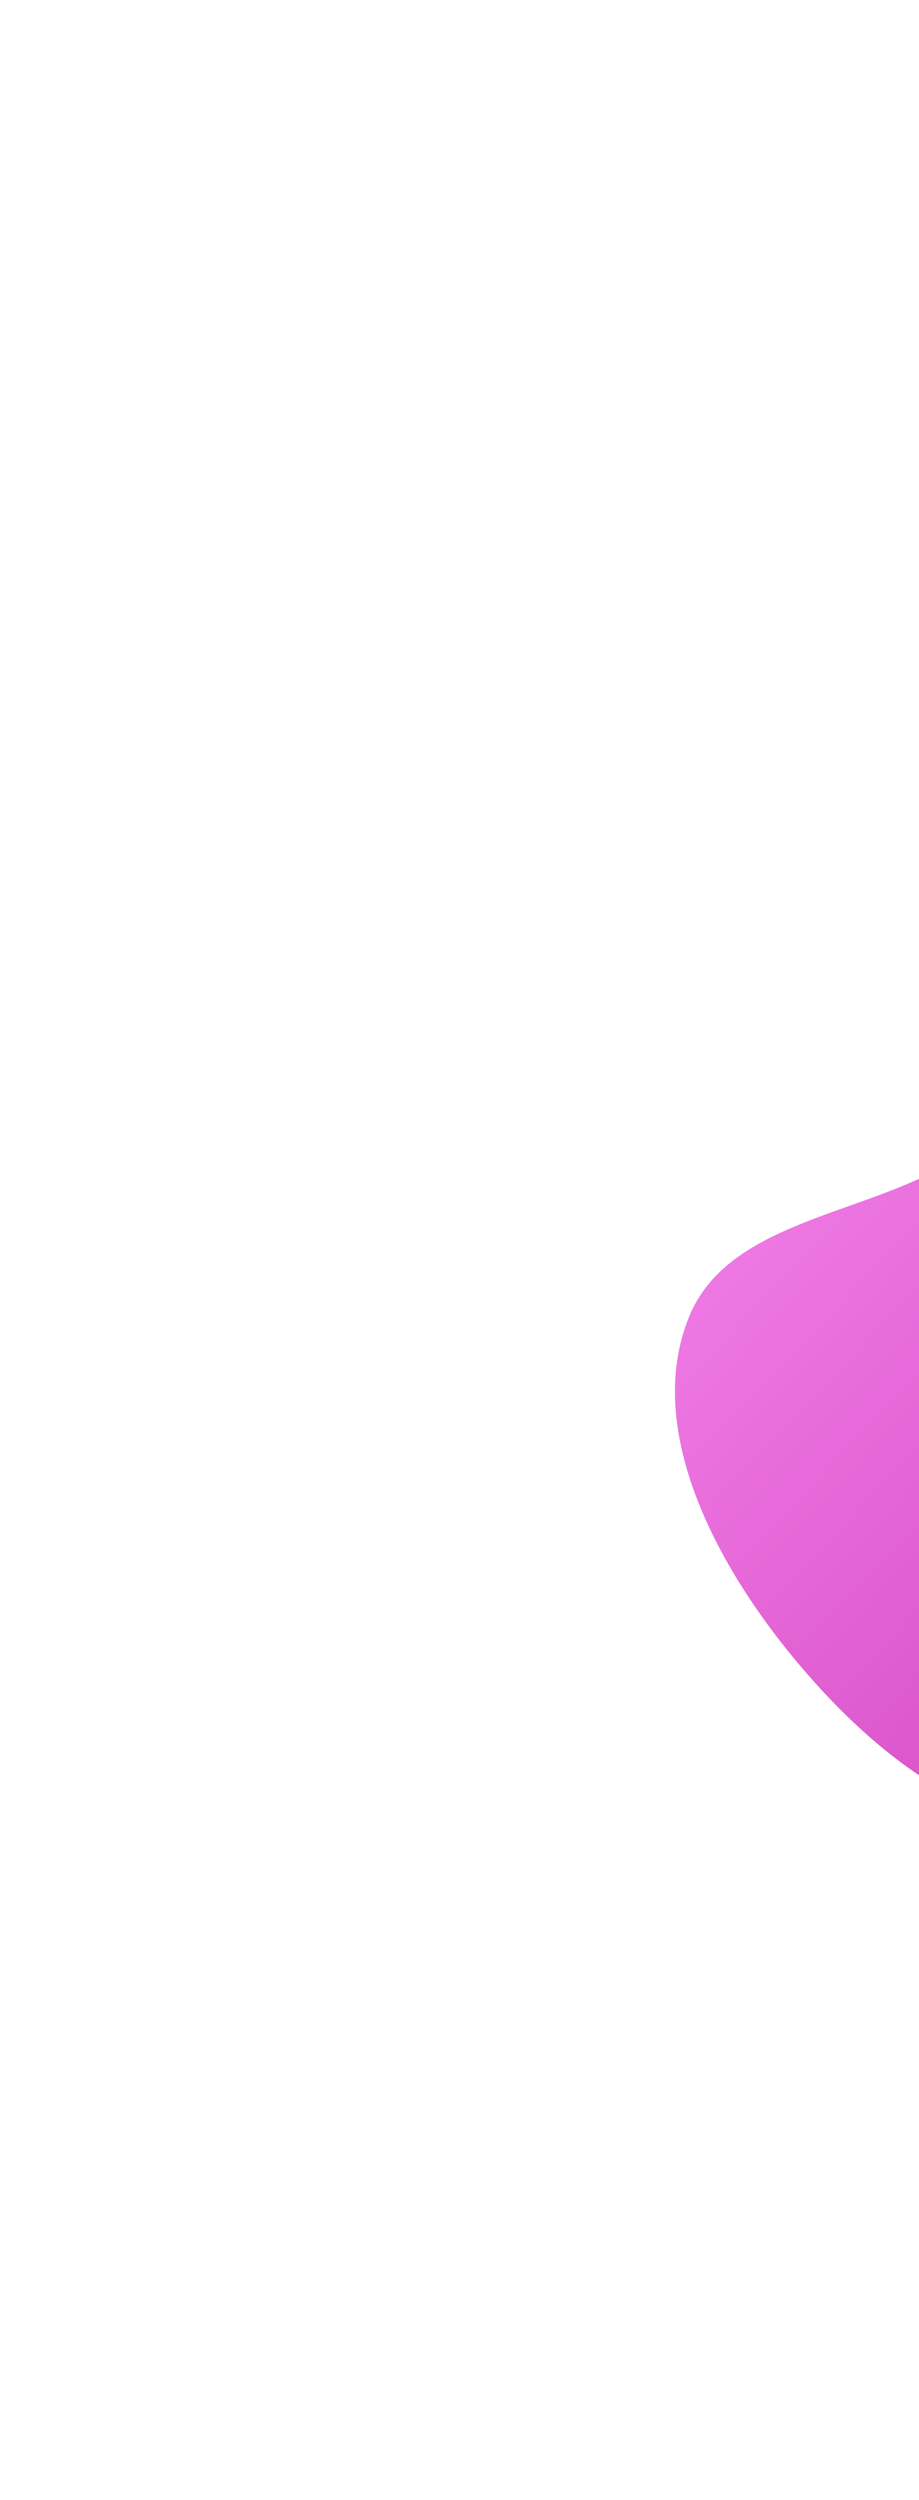 <svg width="305" height="829" viewBox="0 0 305 829" fill="none" xmlns="http://www.w3.org/2000/svg">
<g filter="url(#filter0_f_211_978)">
<path fill-rule="evenodd" clip-rule="evenodd" d="M420.295 225.697C456.861 237.184 443.105 302.688 474.678 324.431C504.485 344.957 558.151 307.389 580.397 335.948C600.438 361.676 560.645 396.365 555.846 428.633C551.083 460.663 577.874 503.701 552.469 523.754C525.025 545.417 482.615 498.205 450.429 511.844C410.679 528.687 405.565 596.081 363.128 603.987C324.094 611.258 286.095 578.057 261.208 547.095C236.683 516.584 213.923 472.975 228.665 436.702C244.62 397.442 308.938 404.002 333.417 369.417C350.696 345.004 322.952 307.222 338.425 281.625C355.882 252.747 388.119 215.588 420.295 225.697Z" fill="url(#paint0_linear_211_978)"/>
</g>
<defs>
<filter id="filter0_f_211_978" x="0" y="0" width="810" height="829" filterUnits="userSpaceOnUse" color-interpolation-filters="sRGB">
<feFlood flood-opacity="0" result="BackgroundImageFix"/>
<feBlend mode="normal" in="SourceGraphic" in2="BackgroundImageFix" result="shape"/>
<feGaussianBlur stdDeviation="112" result="effect1_foregroundBlur_211_978"/>
</filter>
<linearGradient id="paint0_linear_211_978" x1="224" y1="224" x2="604.502" y2="585.527" gradientUnits="userSpaceOnUse">
<stop stop-color="#FF96F9"/>
<stop offset="1" stop-color="#C32BAC"/>
</linearGradient>
</defs>
</svg>
